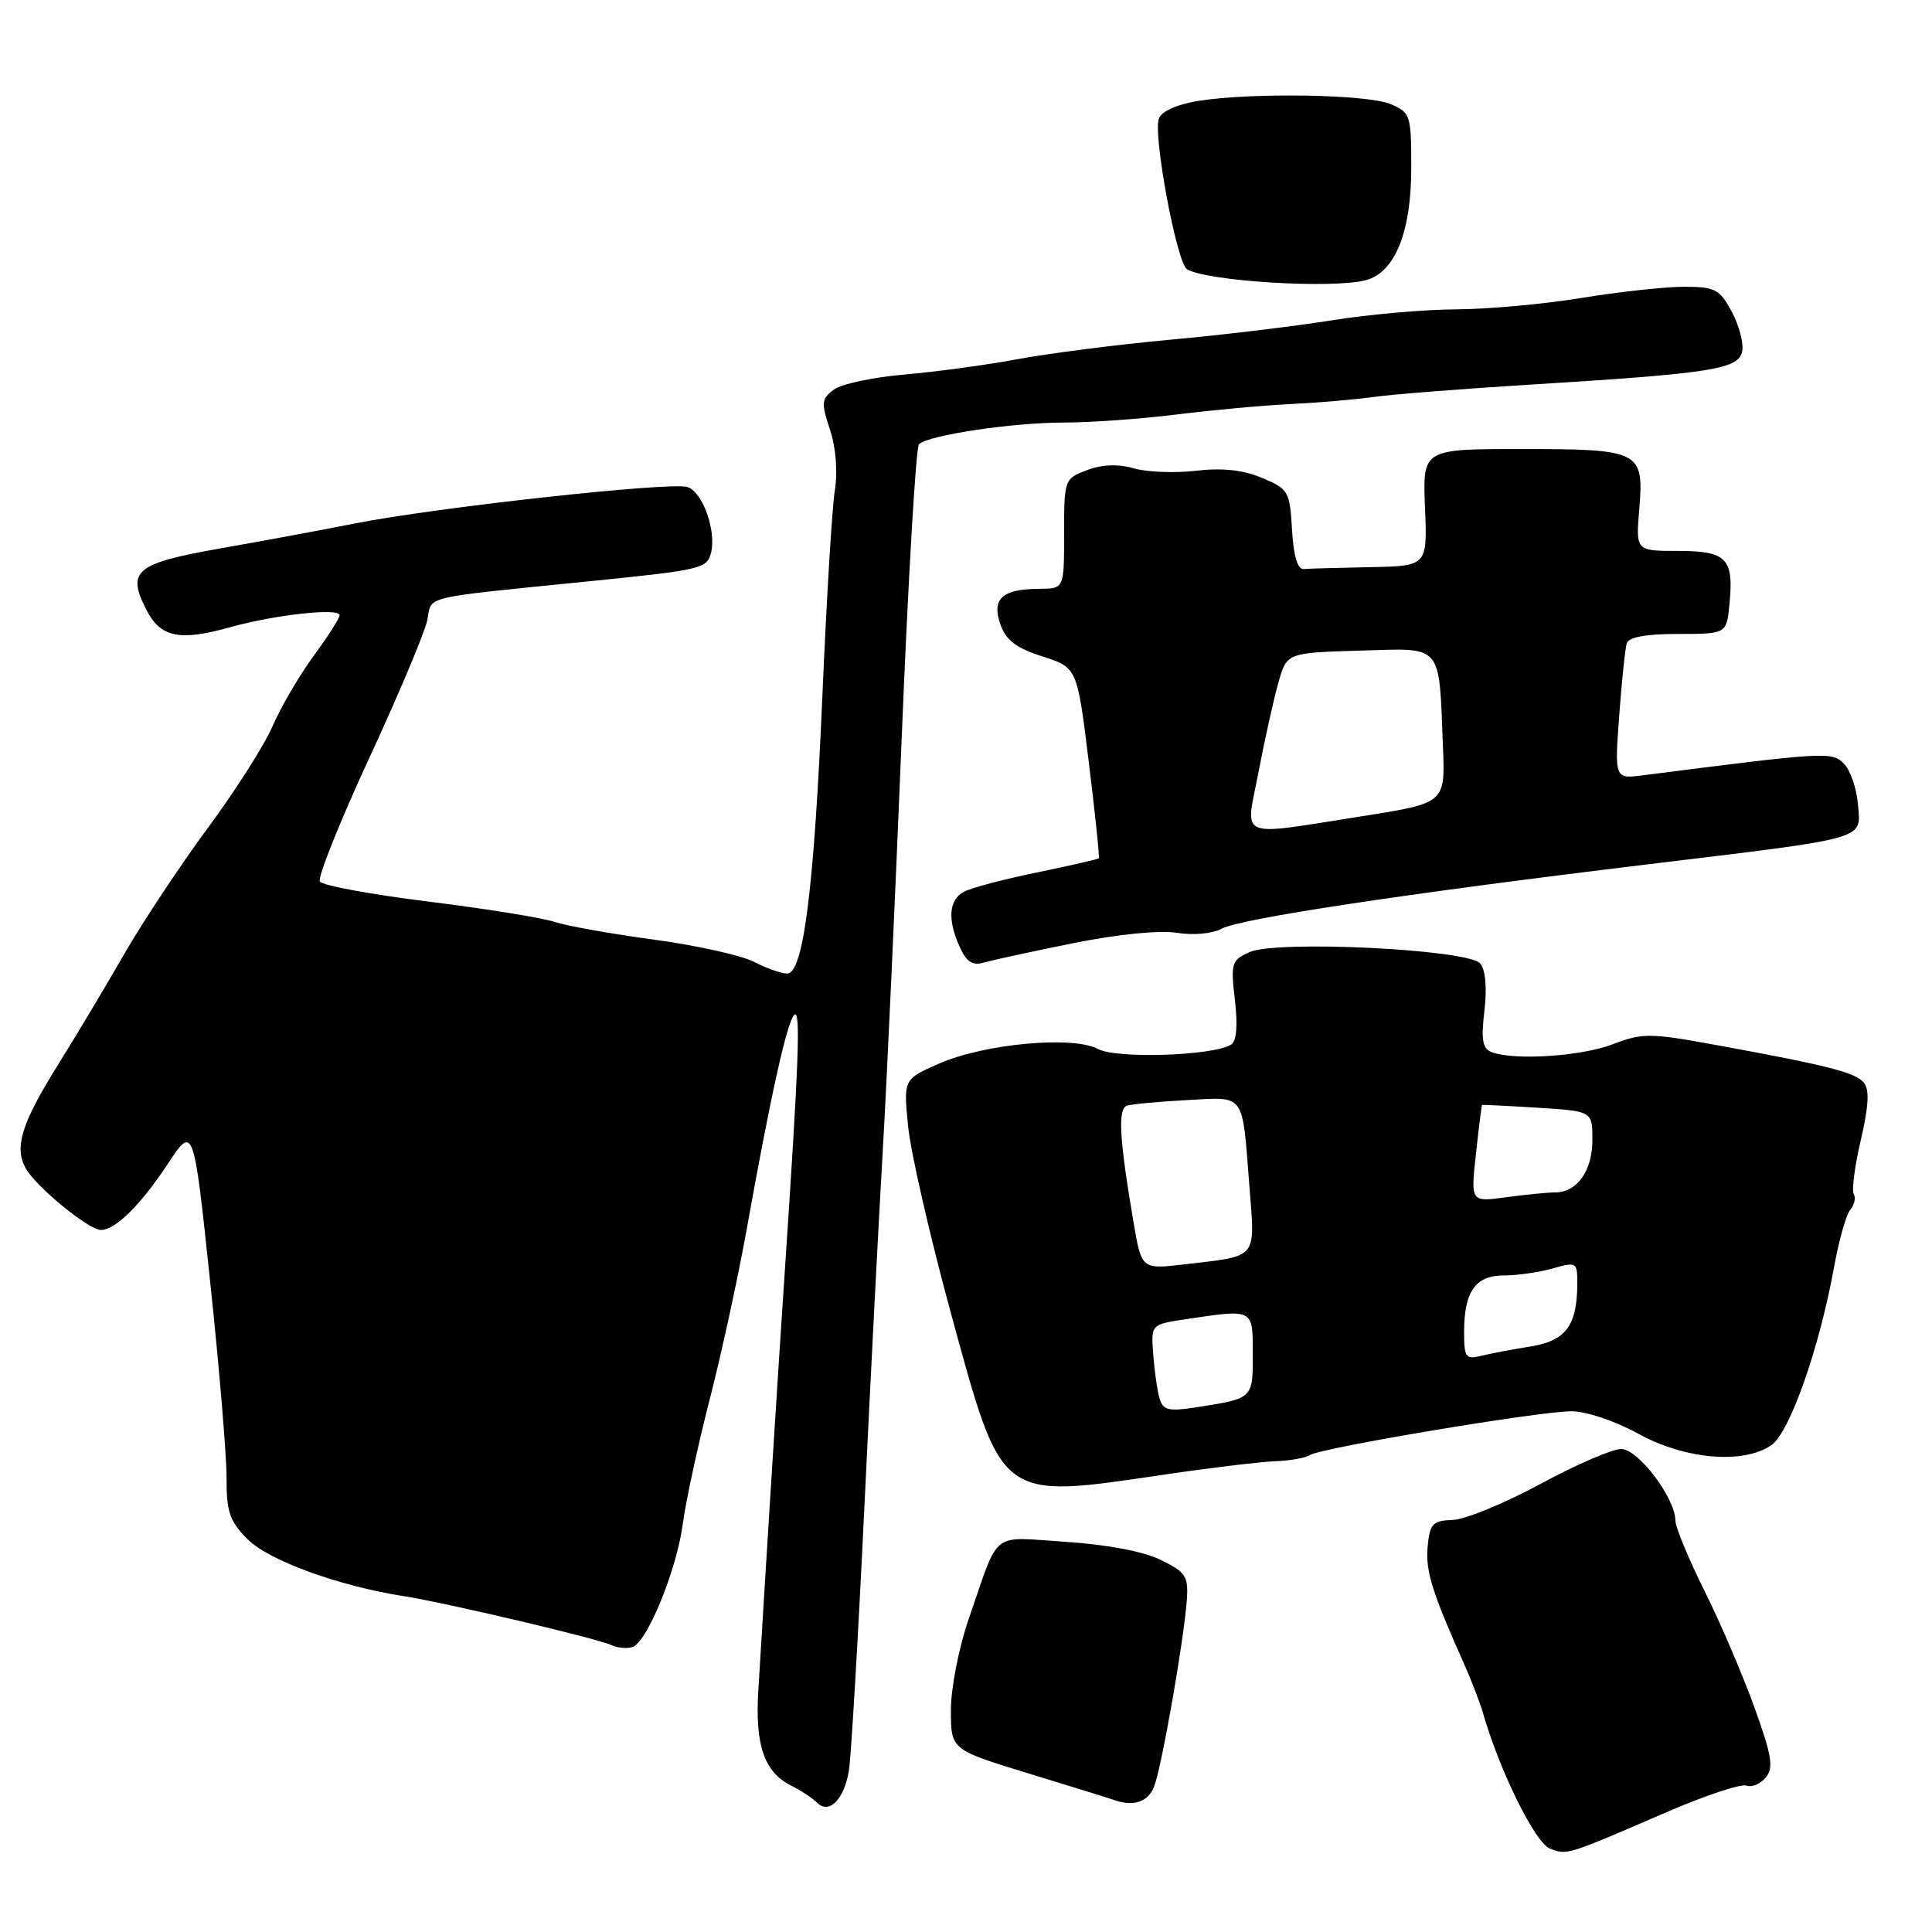 <?xml version="1.0" encoding="UTF-8" standalone="no"?>
<!DOCTYPE svg PUBLIC "-//W3C//DTD SVG 1.1//EN" "http://www.w3.org/Graphics/SVG/1.1/DTD/svg11.dtd" >
<svg xmlns="http://www.w3.org/2000/svg" xmlns:xlink="http://www.w3.org/1999/xlink" version="1.1" viewBox="0 0 256 256">
 <g >
 <path fill="currentColor"
d=" M 220.81 240.13 C 225.92 237.92 230.69 236.33 231.40 236.60 C 232.10 236.87 233.26 236.39 233.97 235.54 C 235.04 234.24 234.79 232.67 232.47 226.24 C 230.94 221.98 227.96 215.02 225.84 210.77 C 223.73 206.52 222.00 202.35 222.00 201.50 C 222.00 198.52 217.07 192.00 214.82 192.00 C 213.63 192.00 208.80 194.09 204.08 196.65 C 199.36 199.20 194.15 201.34 192.50 201.40 C 189.84 201.49 189.46 201.89 189.17 204.92 C 188.87 208.14 189.74 210.95 194.01 220.50 C 194.99 222.70 196.11 225.62 196.51 227.00 C 198.70 234.65 203.43 244.22 205.38 244.95 C 207.70 245.82 207.47 245.89 220.81 240.13 Z  M 112.48 234.65 C 112.77 232.92 113.69 217.32 114.52 200.00 C 115.35 182.68 116.45 161.30 116.97 152.49 C 117.49 143.68 118.61 119.17 119.47 98.02 C 120.33 76.87 121.36 59.25 121.77 58.86 C 123.03 57.66 134.07 56.00 140.93 55.99 C 144.55 55.99 151.32 55.50 156.00 54.91 C 160.68 54.33 167.43 53.71 171.00 53.54 C 174.57 53.37 179.53 52.95 182.00 52.60 C 184.47 52.25 193.93 51.51 203.00 50.95 C 226.85 49.48 230.40 48.92 230.85 46.54 C 231.06 45.46 230.43 43.10 229.46 41.29 C 227.85 38.30 227.26 38.00 223.09 38.00 C 220.57 38.01 214.45 38.67 209.50 39.49 C 204.55 40.30 197.12 40.97 193.00 40.99 C 188.88 41.00 181.45 41.65 176.50 42.44 C 171.55 43.23 161.88 44.40 155.00 45.02 C 148.12 45.65 139.08 46.81 134.90 47.58 C 130.72 48.36 123.94 49.28 119.83 49.63 C 115.72 49.98 111.53 50.87 110.51 51.61 C 108.85 52.83 108.79 53.35 109.97 56.92 C 110.76 59.29 111.02 62.50 110.62 64.96 C 110.26 67.21 109.53 79.27 108.99 91.77 C 107.88 117.71 106.46 129.00 104.31 129.00 C 103.54 129.00 101.55 128.30 99.89 127.44 C 98.23 126.59 92.29 125.27 86.69 124.51 C 81.08 123.76 75.15 122.70 73.50 122.16 C 71.85 121.61 64.31 120.40 56.73 119.46 C 49.16 118.52 42.70 117.33 42.38 116.81 C 42.06 116.29 45.00 108.94 48.91 100.48 C 52.83 92.03 56.29 83.78 56.62 82.16 C 57.28 78.87 55.40 79.31 78.50 76.98 C 92.89 75.52 93.68 75.34 94.21 73.26 C 94.95 70.34 93.10 65.17 91.08 64.53 C 88.85 63.82 57.73 67.24 46.98 69.37 C 42.86 70.19 34.88 71.67 29.24 72.66 C 17.90 74.66 16.73 75.64 19.44 80.88 C 21.30 84.47 23.82 84.98 30.50 83.11 C 36.42 81.45 45.00 80.51 45.00 81.52 C 45.00 81.91 43.44 84.36 41.53 86.95 C 39.63 89.55 37.20 93.71 36.13 96.19 C 35.07 98.68 31.23 104.71 27.61 109.61 C 23.99 114.50 18.95 122.10 16.41 126.50 C 13.88 130.90 9.99 137.40 7.77 140.95 C 2.88 148.79 1.87 151.96 3.37 154.74 C 4.69 157.19 11.77 163.01 13.39 162.98 C 15.32 162.94 18.63 159.67 22.20 154.27 C 25.65 149.05 25.65 149.05 27.84 169.77 C 29.05 181.17 30.03 192.90 30.02 195.83 C 30.00 200.35 30.43 201.58 32.83 203.98 C 35.64 206.79 44.92 210.16 53.50 211.50 C 58.90 212.33 79.13 217.10 81.00 217.98 C 81.83 218.37 83.09 218.48 83.81 218.24 C 85.77 217.57 89.68 207.99 90.48 201.88 C 90.87 198.92 92.47 191.55 94.02 185.50 C 95.58 179.45 97.78 169.32 98.92 163.00 C 102.10 145.25 104.24 135.60 105.22 134.50 C 106.13 133.49 105.87 140.49 103.92 169.50 C 103.03 182.78 101.66 204.55 100.48 224.02 C 100.04 231.29 101.27 234.83 104.85 236.61 C 106.13 237.25 107.66 238.26 108.26 238.86 C 109.85 240.45 111.83 238.47 112.48 234.65 Z  M 152.92 236.75 C 153.93 234.16 156.90 217.19 157.26 212.00 C 157.48 208.86 157.12 208.31 153.79 206.69 C 151.50 205.57 146.69 204.66 141.20 204.30 C 131.12 203.65 132.50 202.56 128.39 214.43 C 127.05 218.31 126.00 223.66 126.00 226.60 C 126.00 231.84 126.00 231.84 136.25 234.98 C 141.89 236.70 146.95 238.27 147.50 238.47 C 150.12 239.44 152.12 238.80 152.92 236.75 Z  M 154.50 195.36 C 160.55 194.47 167.07 193.69 169.00 193.62 C 170.93 193.55 172.98 193.18 173.58 192.80 C 175.05 191.84 203.95 187.00 208.23 187.00 C 210.18 187.00 214.02 188.29 217.09 189.98 C 223.29 193.40 231.05 194.05 234.74 191.47 C 237.16 189.77 241.07 178.65 243.01 167.96 C 243.65 164.41 244.62 160.96 245.17 160.29 C 245.72 159.63 245.93 158.70 245.63 158.22 C 245.34 157.74 245.76 154.51 246.57 151.05 C 247.62 146.54 247.73 144.38 246.97 143.46 C 245.84 142.10 242.23 141.18 227.23 138.44 C 218.63 136.87 217.65 136.86 213.70 138.37 C 209.49 139.98 200.61 140.55 197.64 139.41 C 196.44 138.96 196.24 137.77 196.69 133.93 C 197.05 130.92 196.84 128.51 196.14 127.67 C 194.58 125.79 169.11 124.54 165.54 126.17 C 163.18 127.24 163.06 127.65 163.63 132.52 C 164.03 135.91 163.85 137.97 163.12 138.42 C 160.73 139.90 147.96 140.32 145.50 139.00 C 142.16 137.21 130.37 138.30 124.39 140.95 C 119.71 143.01 119.71 143.01 120.33 149.26 C 120.67 152.69 123.22 163.82 126.00 174.00 C 132.87 199.12 132.24 198.64 154.50 195.36 Z  M 142.30 124.96 C 148.11 123.79 153.66 123.24 155.92 123.60 C 158.13 123.96 160.65 123.72 161.92 123.04 C 164.40 121.71 186.42 118.39 218.00 114.57 C 247.94 110.95 246.57 111.33 246.19 106.61 C 246.02 104.48 245.18 102.04 244.32 101.18 C 242.72 99.58 242.01 99.62 217.72 102.73 C 213.94 103.22 213.94 103.22 214.55 94.86 C 214.89 90.26 215.34 85.94 215.55 85.25 C 215.81 84.42 218.10 84.00 222.36 84.00 C 228.79 84.00 228.79 84.00 229.17 79.98 C 229.75 73.98 228.78 73.00 222.33 73.00 C 216.75 73.00 216.75 73.00 217.21 67.48 C 217.85 59.75 217.37 59.50 201.60 59.50 C 188.50 59.50 188.50 59.50 188.82 67.25 C 189.13 75.00 189.13 75.00 181.57 75.15 C 177.41 75.23 173.44 75.34 172.75 75.40 C 171.93 75.47 171.40 73.68 171.20 70.18 C 170.90 65.09 170.73 64.78 167.21 63.32 C 164.69 62.26 161.95 61.97 158.46 62.38 C 155.67 62.70 151.96 62.56 150.22 62.06 C 148.13 61.46 146.02 61.54 144.03 62.30 C 141.04 63.42 141.00 63.53 141.00 70.72 C 141.00 78.00 141.00 78.00 137.75 78.02 C 132.81 78.04 131.38 79.32 132.54 82.69 C 133.28 84.83 134.61 85.85 138.12 86.98 C 142.73 88.46 142.73 88.46 144.27 100.98 C 145.12 107.87 145.72 113.61 145.59 113.73 C 145.47 113.86 141.79 114.70 137.43 115.60 C 133.07 116.49 128.71 117.64 127.75 118.15 C 125.71 119.22 125.51 121.84 127.19 125.52 C 128.09 127.50 128.88 127.99 130.44 127.53 C 131.57 127.20 136.91 126.04 142.30 124.96 Z  M 181.00 37.12 C 184.85 36.08 187.00 30.75 187.00 22.23 C 187.00 15.24 186.89 14.91 184.25 13.79 C 181.17 12.50 165.99 12.24 158.84 13.36 C 156.00 13.81 153.94 14.72 153.56 15.69 C 152.75 17.81 155.92 34.83 157.28 35.67 C 159.87 37.27 176.67 38.30 181.00 37.12 Z  M 153.65 185.32 C 153.35 184.32 152.98 181.70 152.81 179.50 C 152.51 175.50 152.51 175.50 157.00 174.82 C 166.18 173.45 166.00 173.35 166.00 179.43 C 166.00 185.38 166.09 185.30 158.34 186.50 C 154.85 187.04 154.10 186.85 153.65 185.32 Z  M 194.00 176.54 C 194.00 171.13 195.49 169.00 199.29 169.00 C 201.06 169.00 203.97 168.58 205.76 168.07 C 208.88 167.18 209.00 167.25 209.00 170.00 C 209.00 175.63 207.50 177.66 202.83 178.41 C 200.45 178.79 197.49 179.35 196.25 179.66 C 194.22 180.16 194.00 179.85 194.00 176.54 Z  M 150.18 161.85 C 148.31 150.83 148.09 146.90 149.34 146.50 C 149.98 146.30 153.54 145.97 157.25 145.77 C 165.09 145.35 164.57 144.64 165.55 157.15 C 166.31 166.99 166.82 166.37 156.88 167.54 C 151.26 168.20 151.26 168.20 150.18 161.85 Z  M 195.57 152.89 C 195.95 149.38 196.32 146.46 196.38 146.41 C 196.45 146.37 199.76 146.53 203.75 146.78 C 211.00 147.23 211.00 147.23 211.00 151.04 C 211.00 155.14 208.98 158.00 206.07 158.00 C 205.08 158.00 202.16 158.29 199.57 158.64 C 194.87 159.29 194.87 159.29 195.57 152.89 Z  M 166.77 102.25 C 167.58 97.99 168.76 92.70 169.38 90.50 C 170.50 86.50 170.50 86.50 180.16 86.21 C 191.32 85.89 190.64 85.10 191.20 98.96 C 191.50 106.42 191.50 106.42 180.50 108.15 C 163.63 110.79 165.02 111.38 166.77 102.25 Z "/>
</g>
</svg>